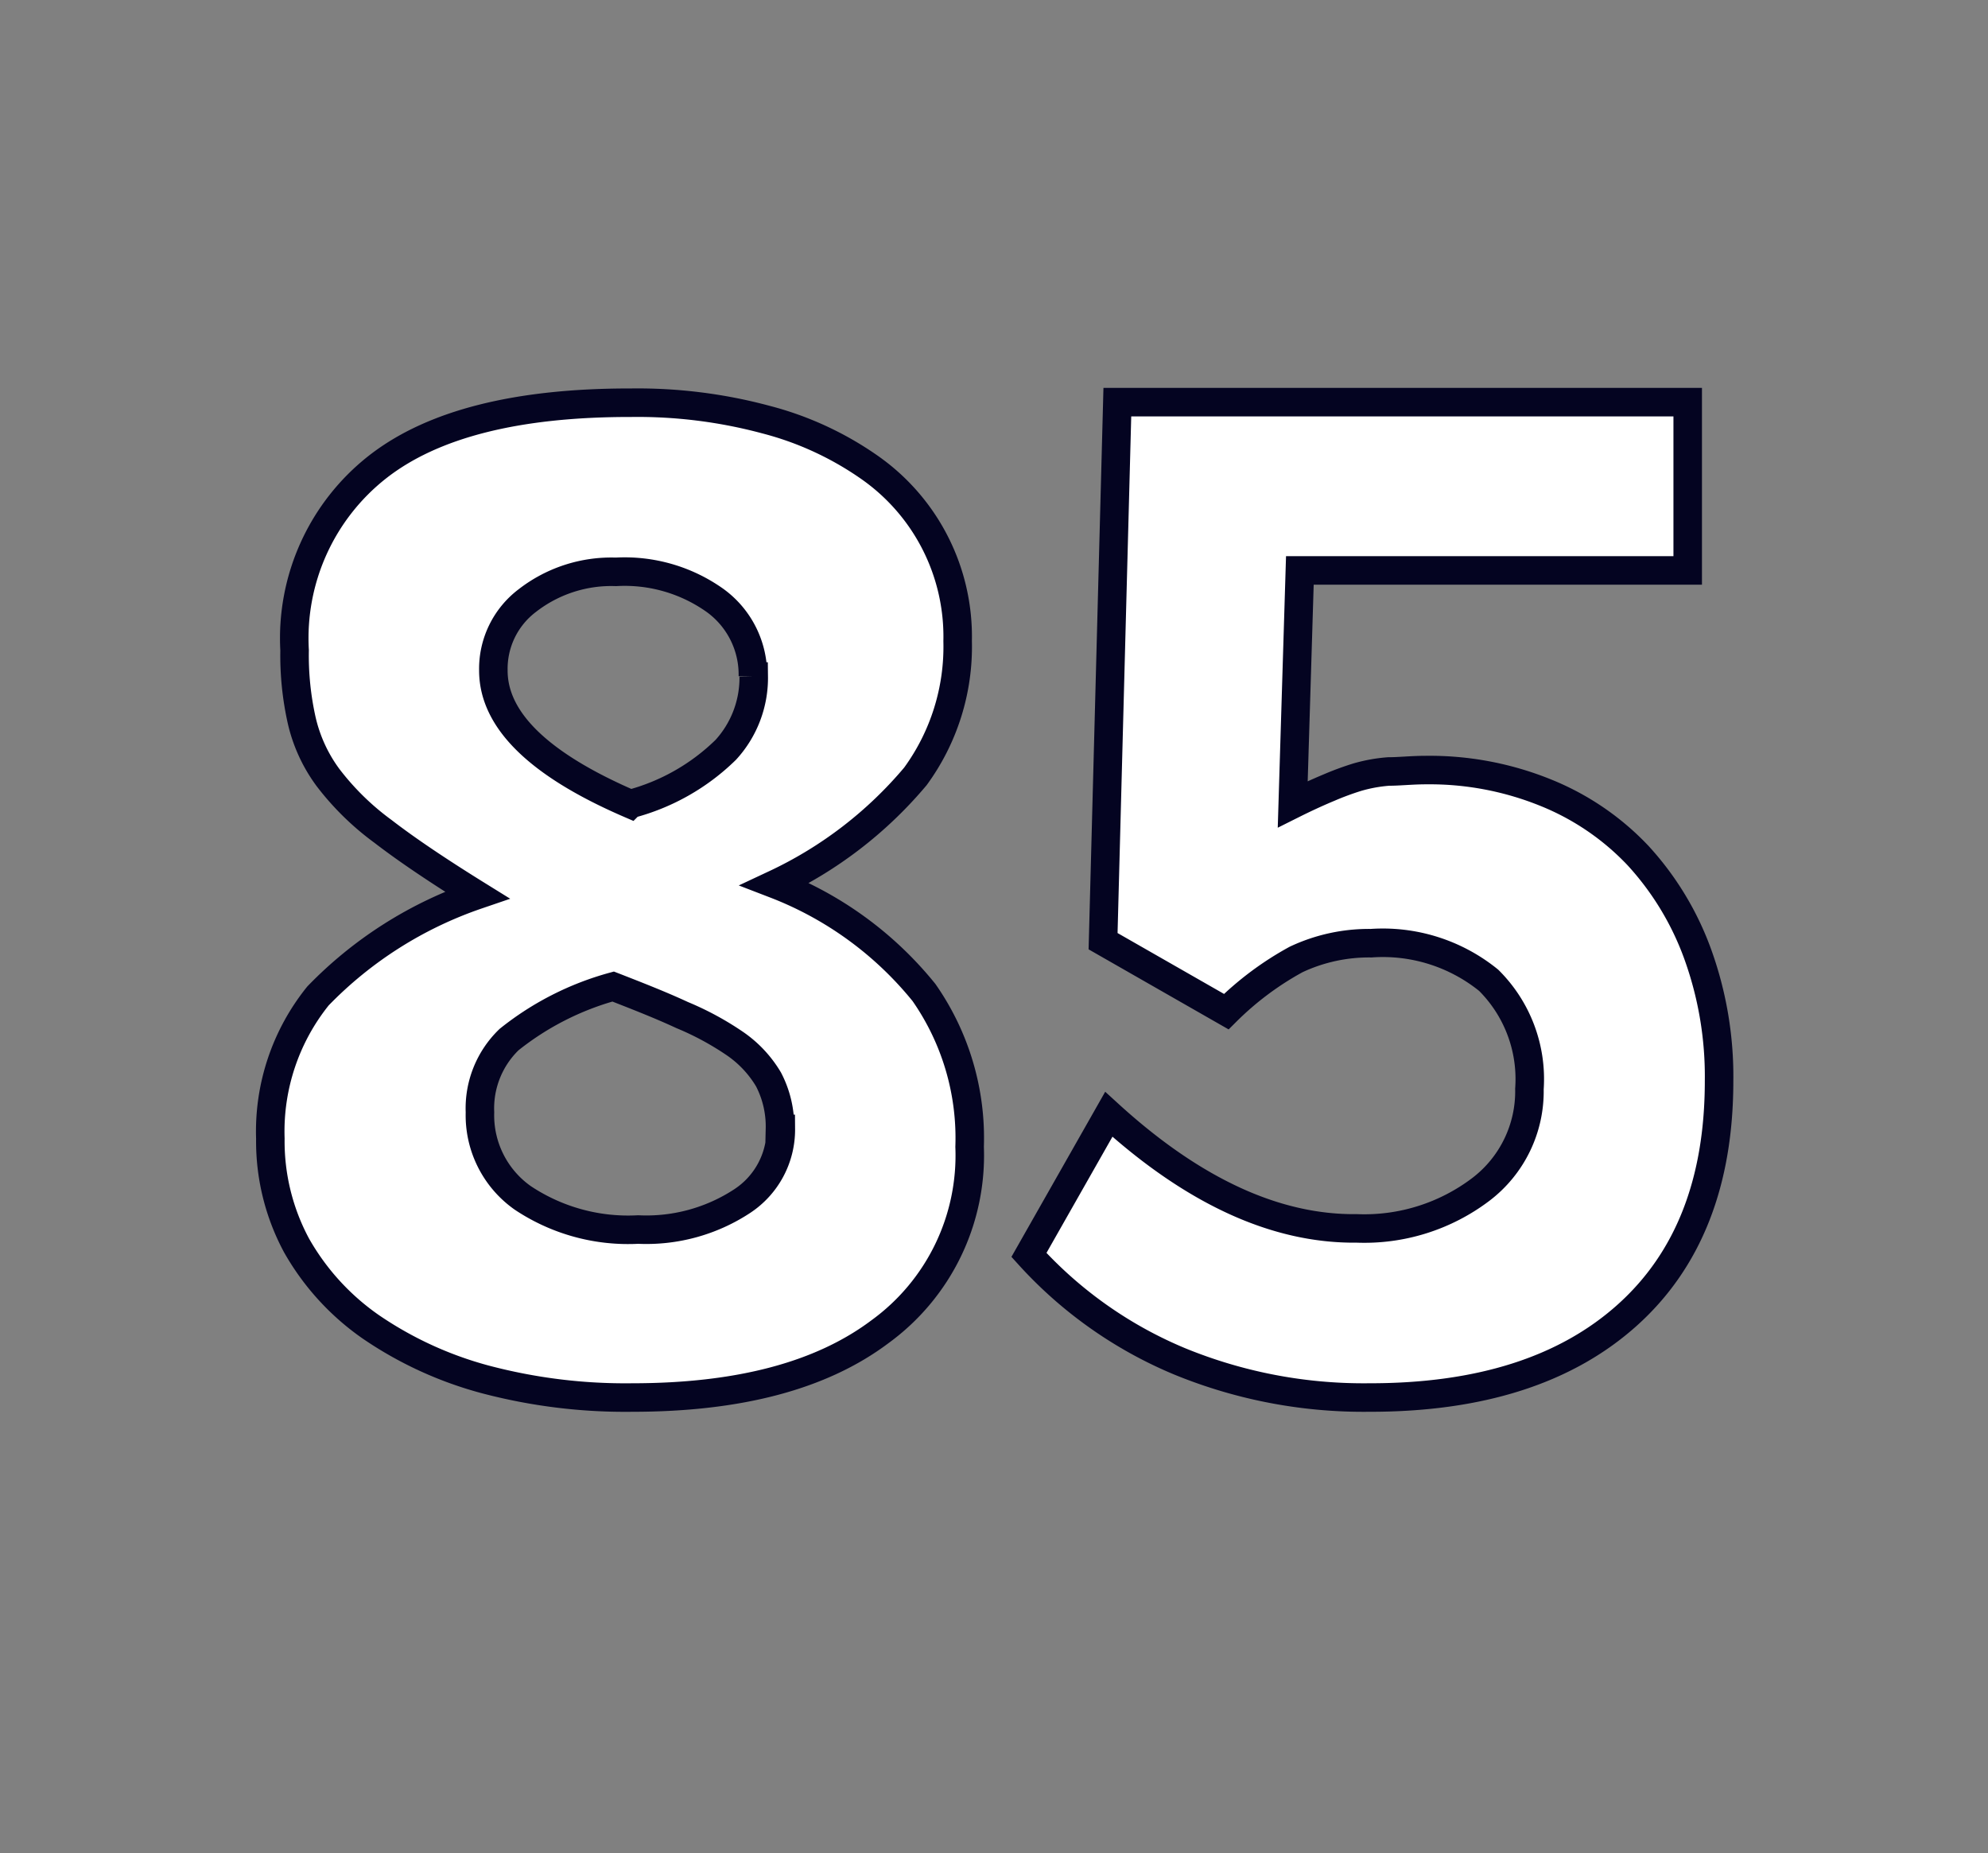 <svg id="Layer_1" data-name="Layer 1" xmlns="http://www.w3.org/2000/svg" viewBox="0 0 69.71 64.98"><rect x="0" y="0" width="69.71" height="64.98" fill="#808080" stroke="none"/><defs><style>.cls-1{fill:#fff;stroke:#040421;}</style></defs><path class="cls-1" d="M34,40.21a7.64,7.64,0,0,1-3.14,6.48C28.8,48.24,25.9,49,22.17,49A19.19,19.19,0,0,1,17,48.36a13.11,13.11,0,0,1-4-1.84,8.69,8.69,0,0,1-2.6-2.85,7.71,7.71,0,0,1-.92-3.75,7.57,7.57,0,0,1,1.67-5,14.12,14.12,0,0,1,5.58-3.54c-1.37-.85-2.47-1.59-3.3-2.23a9.39,9.39,0,0,1-1.93-1.89,5.4,5.4,0,0,1-.92-2,10.41,10.41,0,0,1-.25-2.46,7.63,7.63,0,0,1,2.9-6.42q2.89-2.27,8.9-2.26a17.33,17.33,0,0,1,4.72.59,11.26,11.26,0,0,1,3.63,1.67,7.24,7.24,0,0,1,3.1,6.1,7.71,7.71,0,0,1-1.48,4.74A14.41,14.41,0,0,1,27.18,31,12.47,12.47,0,0,1,32.4,34.8,8.91,8.91,0,0,1,34,40.21Zm-6.65-.63a3.57,3.57,0,0,0-.4-1.73,4,4,0,0,0-1.18-1.26,10.24,10.24,0,0,0-1.85-1c-.71-.33-1.52-.65-2.42-1a10.13,10.13,0,0,0-3.65,1.86A3.35,3.35,0,0,0,16.83,39a3.54,3.54,0,0,0,1.5,3,6.66,6.66,0,0,0,4.05,1.11,6.12,6.12,0,0,0,3.65-1A3,3,0,0,0,27.38,39.58Zm-.95-15.86a3.21,3.21,0,0,0-1.33-2.67,5.47,5.47,0,0,0-3.47-1,4.8,4.8,0,0,0-3.1,1,3,3,0,0,0-1.2,2.46q0,2.61,4.8,4.68a7.51,7.51,0,0,0,3.35-1.9A3.74,3.74,0,0,0,26.43,23.72Z"/><path class="cls-1" d="M60.28,37.9q0,5.33-3.23,8.22T48,49a17,17,0,0,1-6.64-1.27A14.81,14.81,0,0,1,36.08,44l2.8-4.93q4.44,4.05,8.7,4a6.76,6.76,0,0,0,4.35-1.37,4.32,4.32,0,0,0,1.7-3.52,4.88,4.88,0,0,0-1.43-3.81,5.89,5.89,0,0,0-4.12-1.3,6,6,0,0,0-2.63.57A10.8,10.8,0,0,0,43,35.47L38.68,33l.5-18.9h20l0,5.9H45.58l-.25,8.2c.48-.24.9-.43,1.26-.58a10.05,10.05,0,0,1,1-.37,5.37,5.37,0,0,1,1.1-.2c.38,0,.82-.05,1.31-.05a10.83,10.83,0,0,1,4.17.78A9.16,9.16,0,0,1,57.44,30a10.28,10.28,0,0,1,2.09,3.45A12.61,12.61,0,0,1,60.28,37.9Z"/></svg>